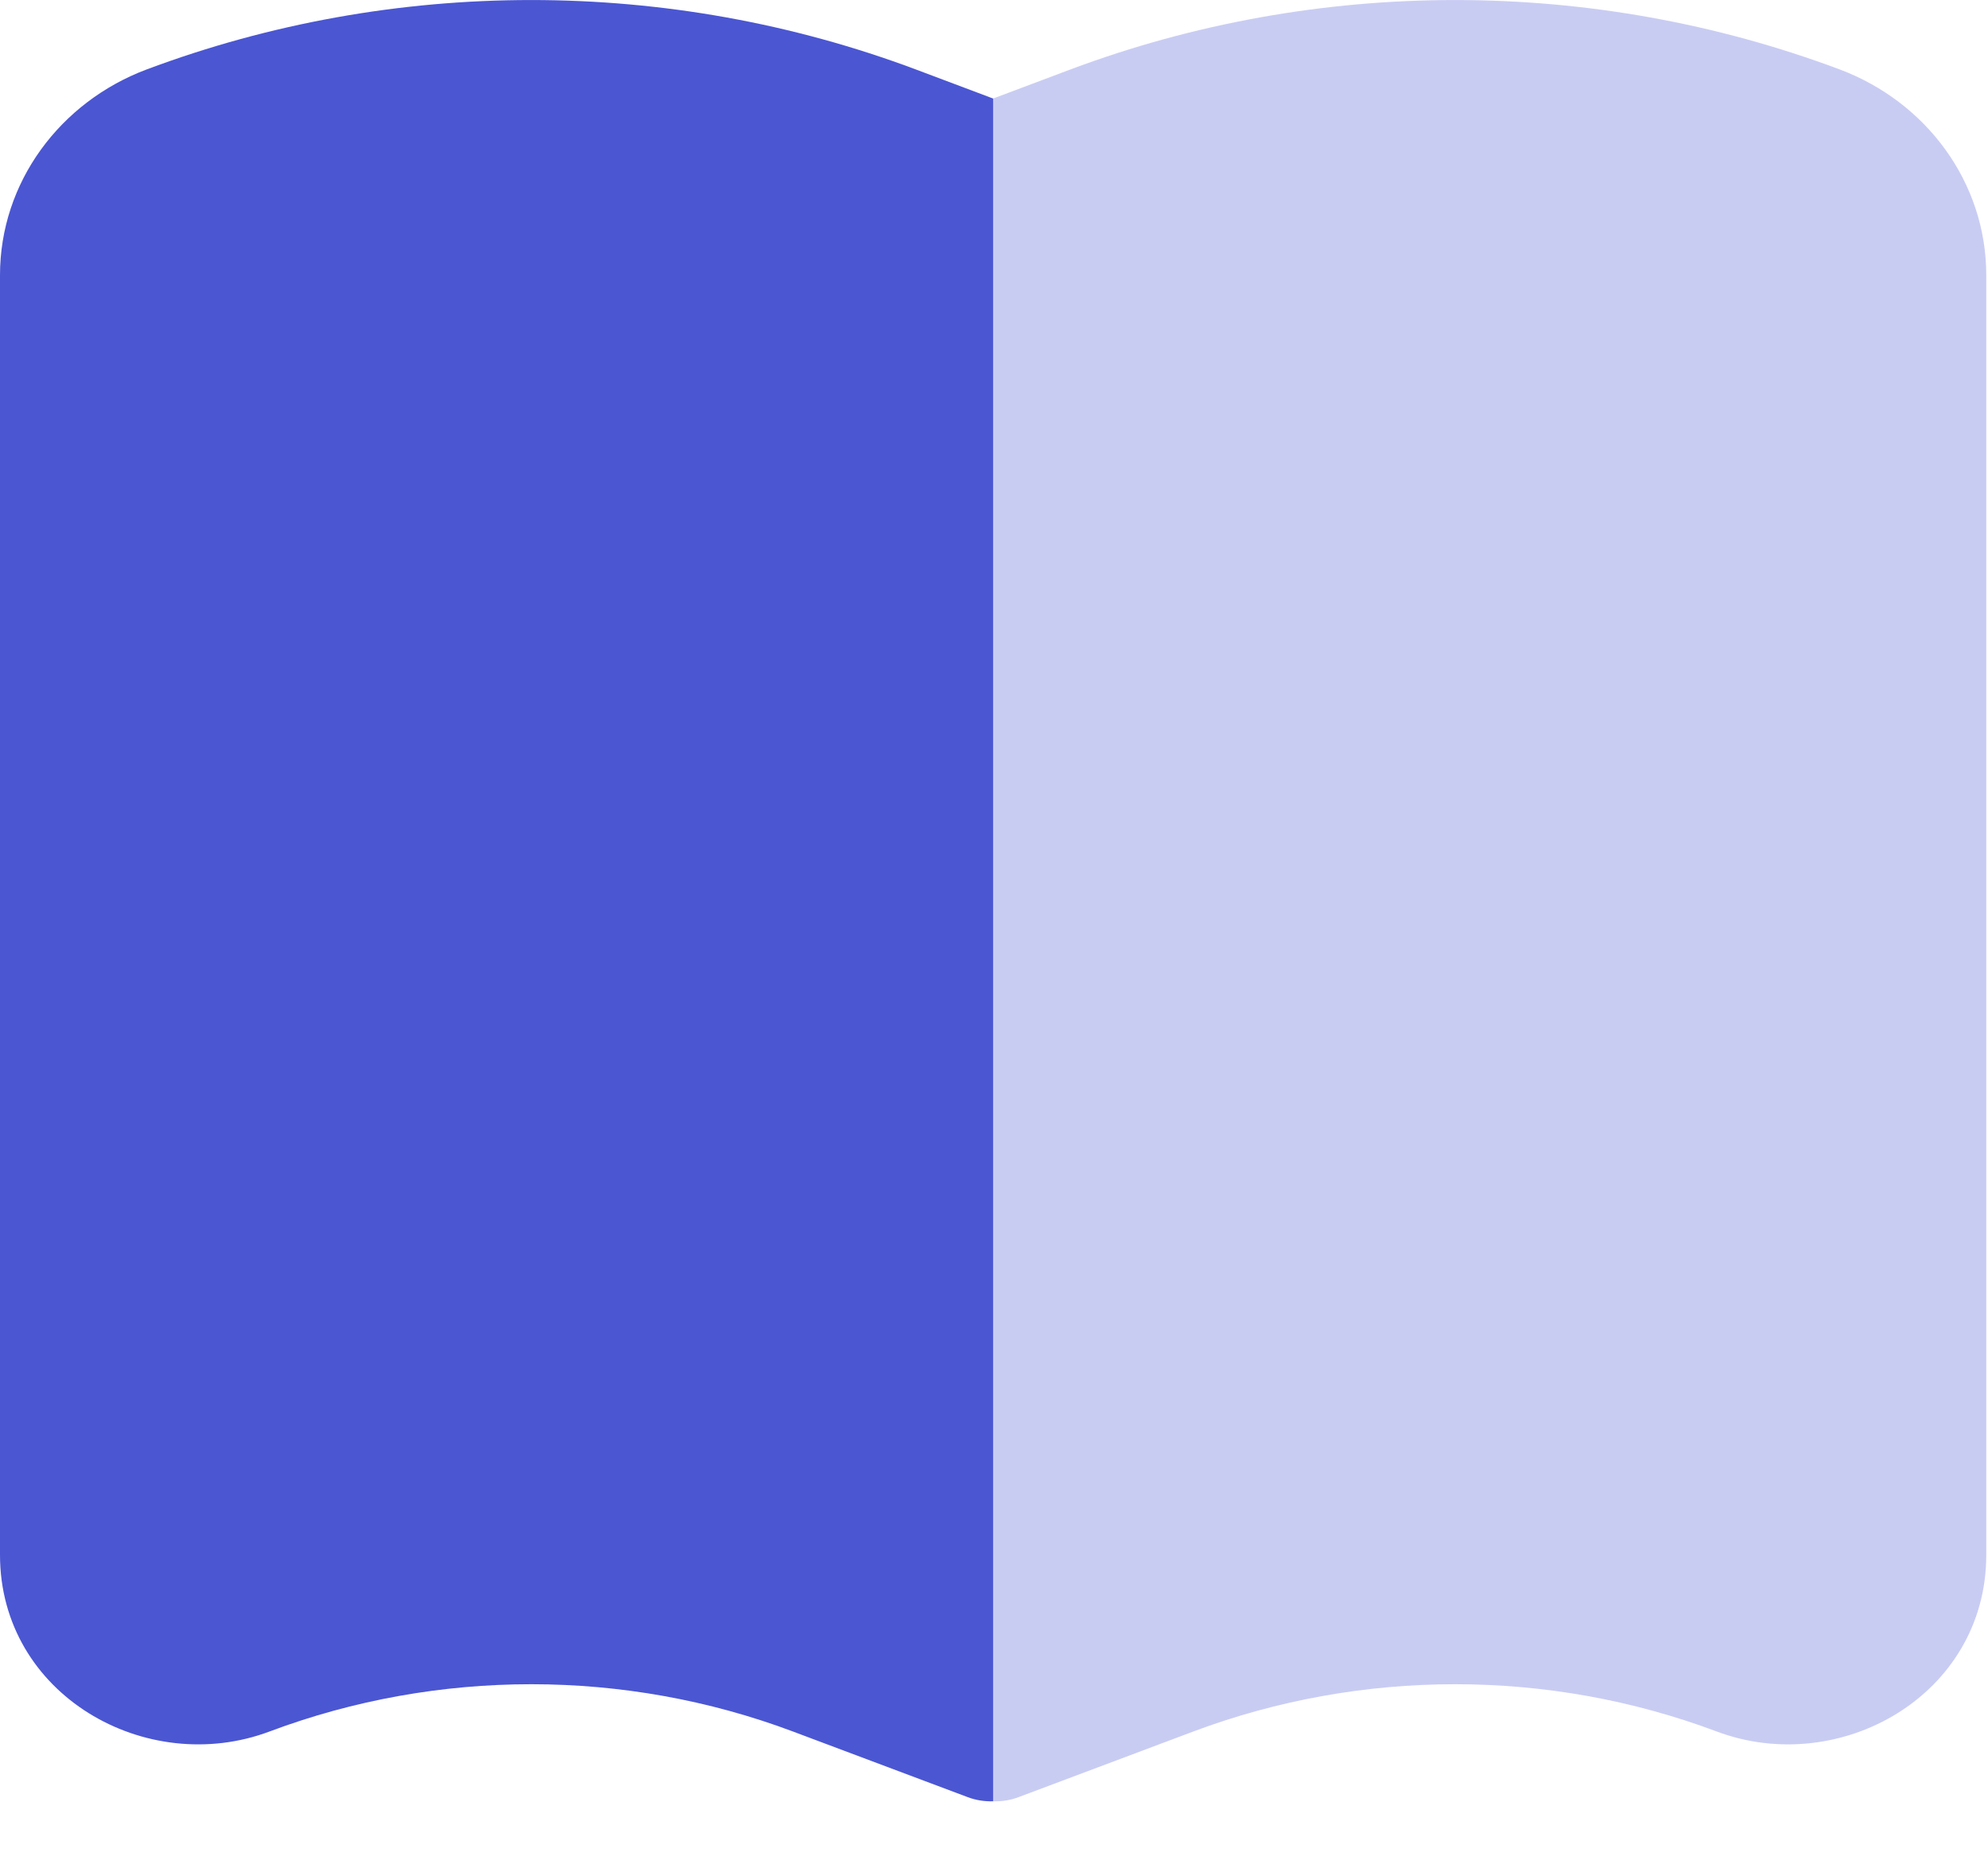 <svg width="16" height="15" viewBox="0 0 16 15" fill="none" xmlns="http://www.w3.org/2000/svg">
<path d="M7.371 0.559C5.383 -0.186 3.168 -0.186 1.18 0.559C0.485 0.82 0 1.466 0 2.215V12.514C0 13.64 1.177 14.308 2.17 13.935C3.521 13.428 5.03 13.428 6.381 13.935L7.787 14.463C7.852 14.488 7.923 14.499 7.993 14.497V0.793L7.371 0.559Z" fill="#4B56D2"/>
<path opacity="0.3" d="M7.993 14.497C8.064 14.499 8.134 14.488 8.199 14.463L9.605 13.935C10.957 13.428 12.465 13.428 13.816 13.935C14.81 14.308 15.986 13.64 15.986 12.514V2.215C15.986 1.466 15.502 0.82 14.807 0.559C12.819 -0.186 10.603 -0.186 8.615 0.559L7.993 0.793V14.497Z" fill="#4B56D2"/>
</svg>
